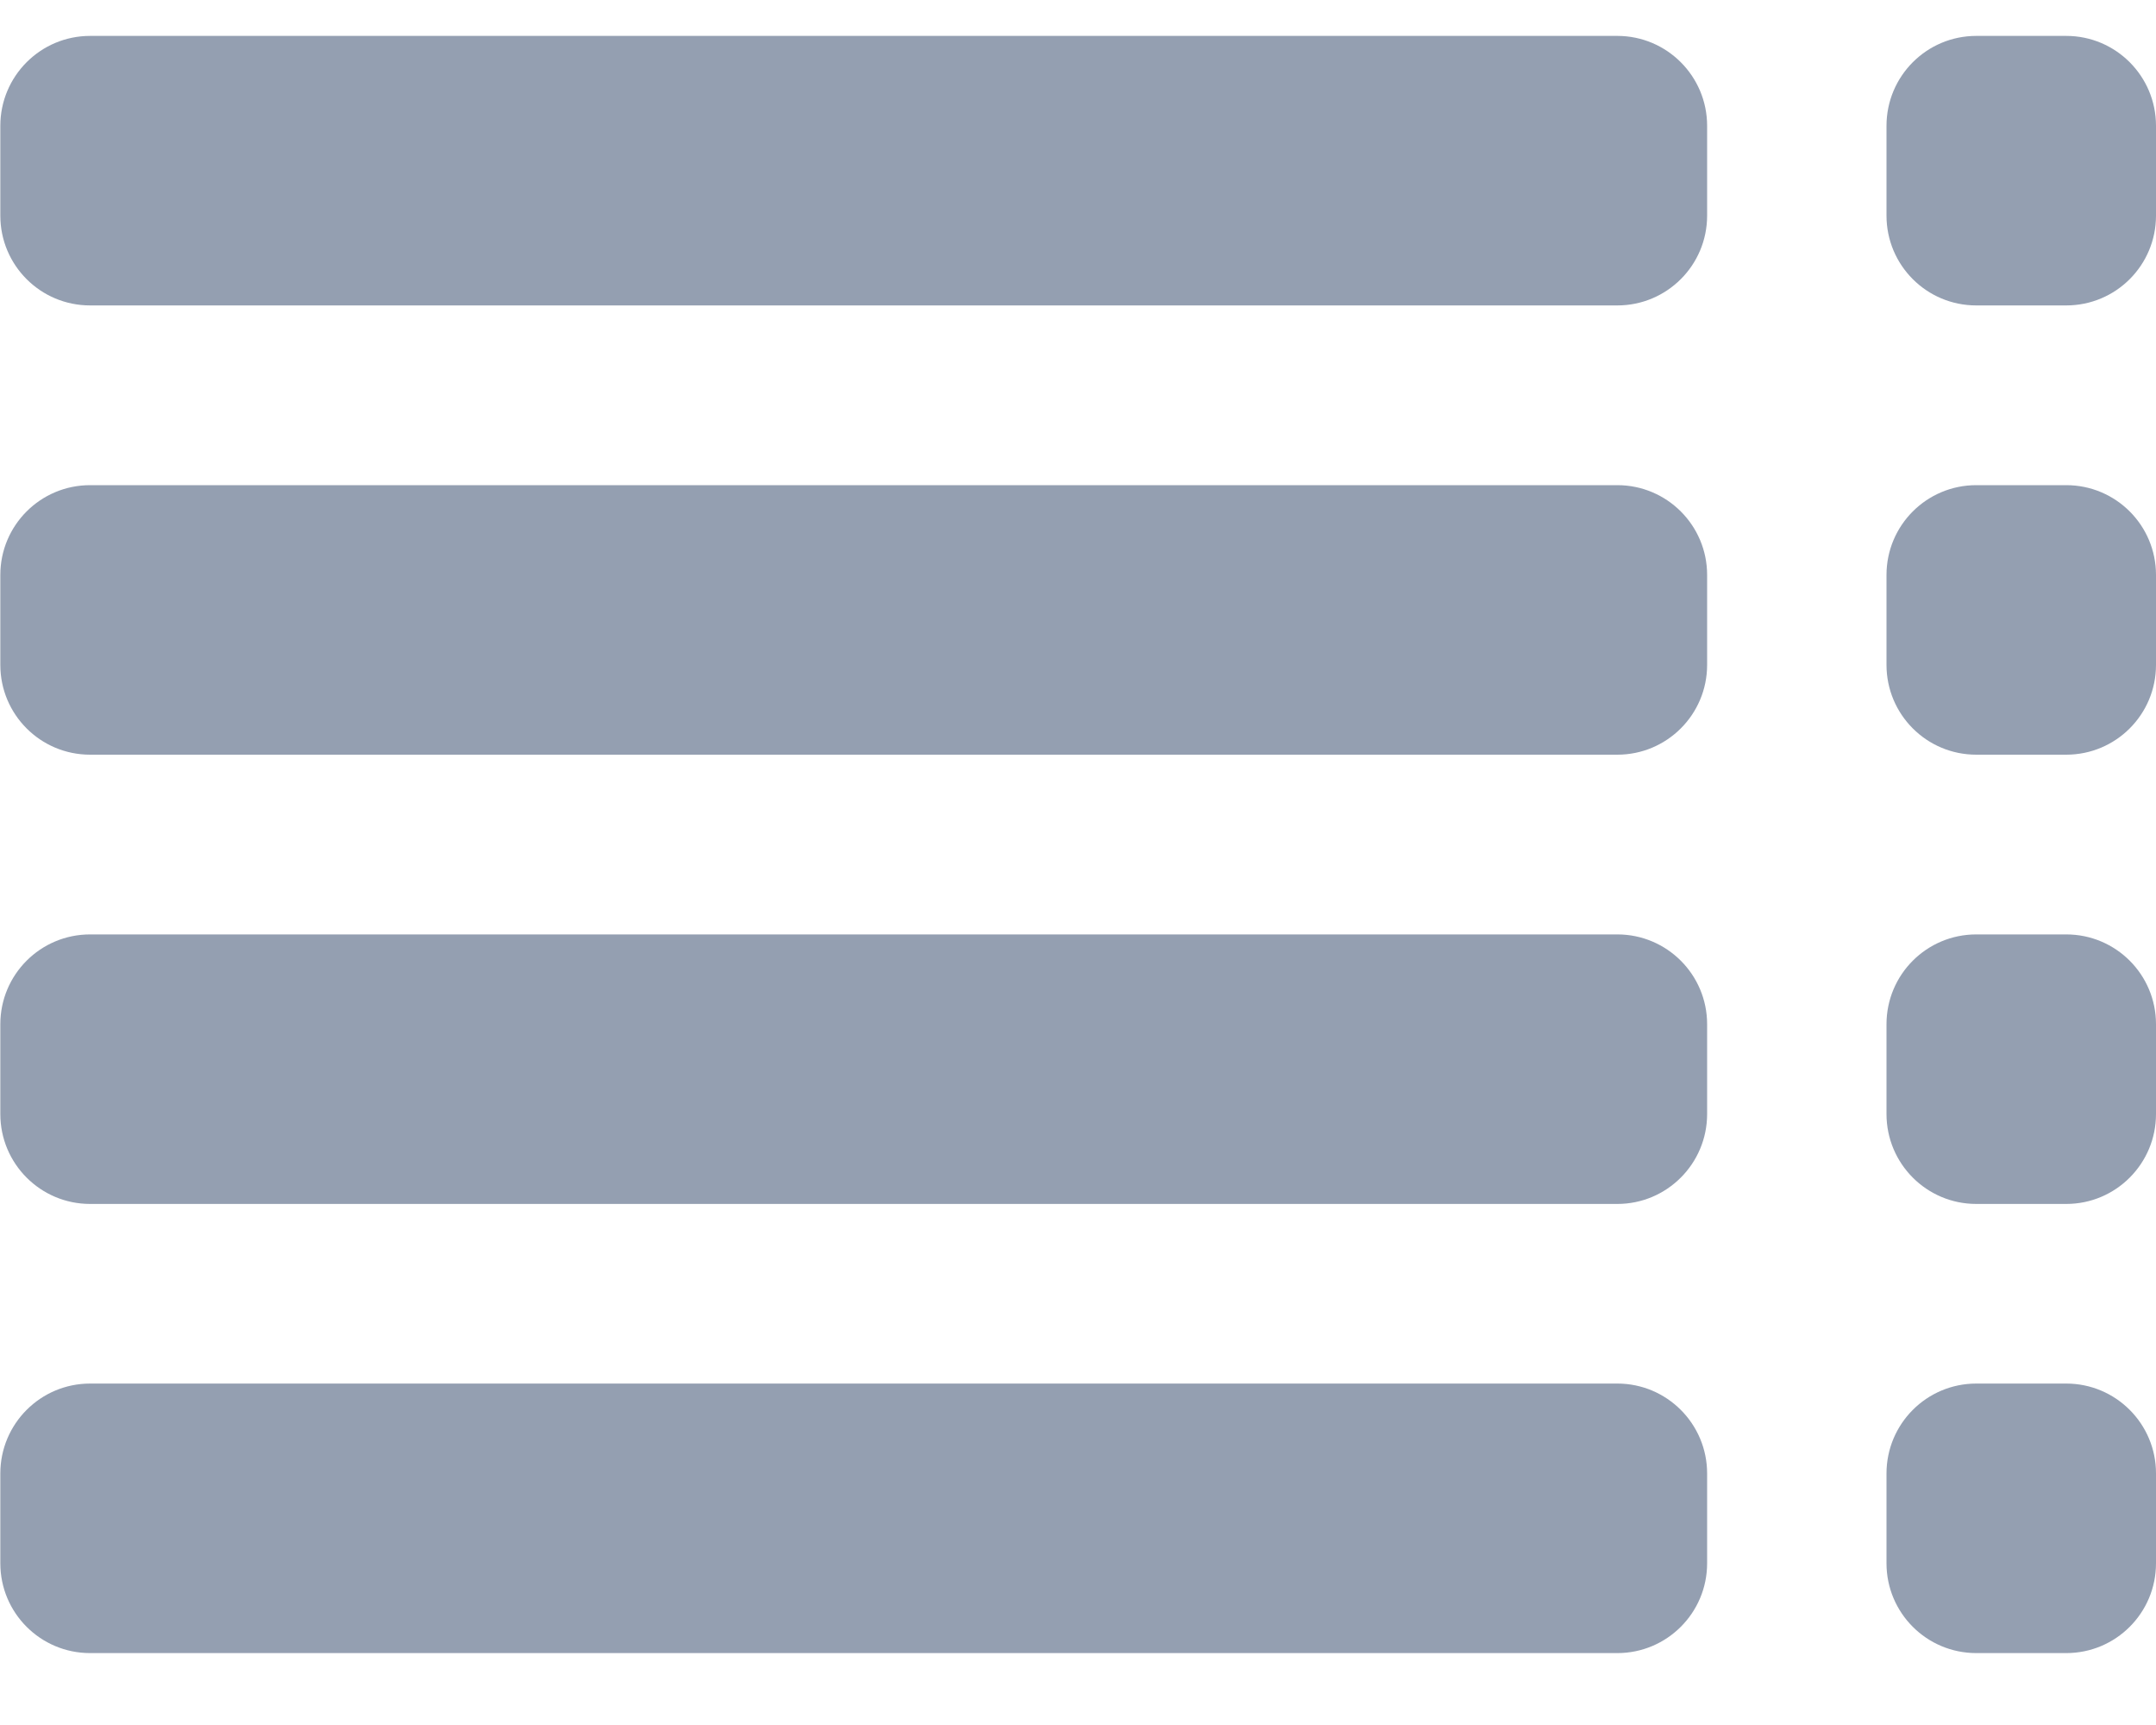 <svg width="20" height="16" viewBox="0 0 20 16" fill="none" xmlns="http://www.w3.org/2000/svg">
<path d="M0.836 15.333L15.003 15.333C15.463 15.333 15.836 14.96 15.836 14.5L15.836 13.667C15.836 13.207 15.463 12.833 15.003 12.833L0.836 12.833C0.375 12.833 0.003 13.207 0.003 13.667L0.003 14.5C0.003 14.96 0.375 15.333 0.836 15.333V15.333Z" fill="#949FB1"/>
<path d="M0.836 11.167L15.003 11.167C15.463 11.167 15.836 10.793 15.836 10.333L15.836 9.5C15.836 9.04 15.463 8.667 15.003 8.667L0.836 8.667C0.375 8.667 0.003 9.04 0.003 9.5L0.003 10.333C0.003 10.793 0.375 11.167 0.836 11.167Z" fill="#949FB1"/>
<path d="M0.836 7L15.003 7C15.463 7 15.836 6.627 15.836 6.167L15.836 5.333C15.836 4.873 15.463 4.5 15.003 4.5L0.836 4.5C0.375 4.5 0.003 4.873 0.003 5.333L0.003 6.167C0.003 6.627 0.375 7 0.836 7Z" fill="#949FB1"/>
<path d="M0.836 2.833L15.003 2.833C15.463 2.833 15.836 2.46 15.836 2L15.836 1.167C15.836 0.707 15.463 0.333 15.003 0.333L0.836 0.333C0.375 0.333 0.003 0.707 0.003 1.167L0.003 2C0.003 2.46 0.375 2.833 0.836 2.833Z" fill="#949FB1"/>
<path d="M19.167 12.833L18.333 12.833C17.872 12.833 17.5 13.207 17.5 13.667L17.5 14.5C17.5 14.96 17.872 15.333 18.333 15.333L19.167 15.333C19.628 15.333 20 14.96 20 14.5L20 13.666C20 13.207 19.628 12.833 19.167 12.833L19.167 12.833Z" fill="#949FB1"/>
<path d="M19.167 8.667L18.333 8.667C17.872 8.667 17.5 9.04 17.5 9.5L17.5 10.333C17.5 10.793 17.872 11.167 18.333 11.167L19.167 11.167C19.628 11.167 20 10.793 20 10.333L20 9.5C20 9.04 19.628 8.667 19.167 8.667L19.167 8.667Z" fill="#949FB1"/>
<path d="M19.167 4.5L18.333 4.5C17.872 4.5 17.5 4.873 17.5 5.333L17.5 6.167C17.5 6.627 17.872 7 18.333 7L19.167 7C19.628 7 20 6.627 20 6.167L20 5.333C20 4.873 19.628 4.5 19.167 4.5L19.167 4.5Z" fill="#949FB1"/>
<path d="M19.167 0.333L18.333 0.333C17.872 0.333 17.5 0.707 17.5 1.167L17.5 2C17.5 2.46 17.872 2.833 18.333 2.833L19.167 2.833C19.628 2.833 20 2.46 20 2L20 1.167C20 0.707 19.628 0.333 19.167 0.333L19.167 0.333Z" fill="#949FB1"/>
</svg>
